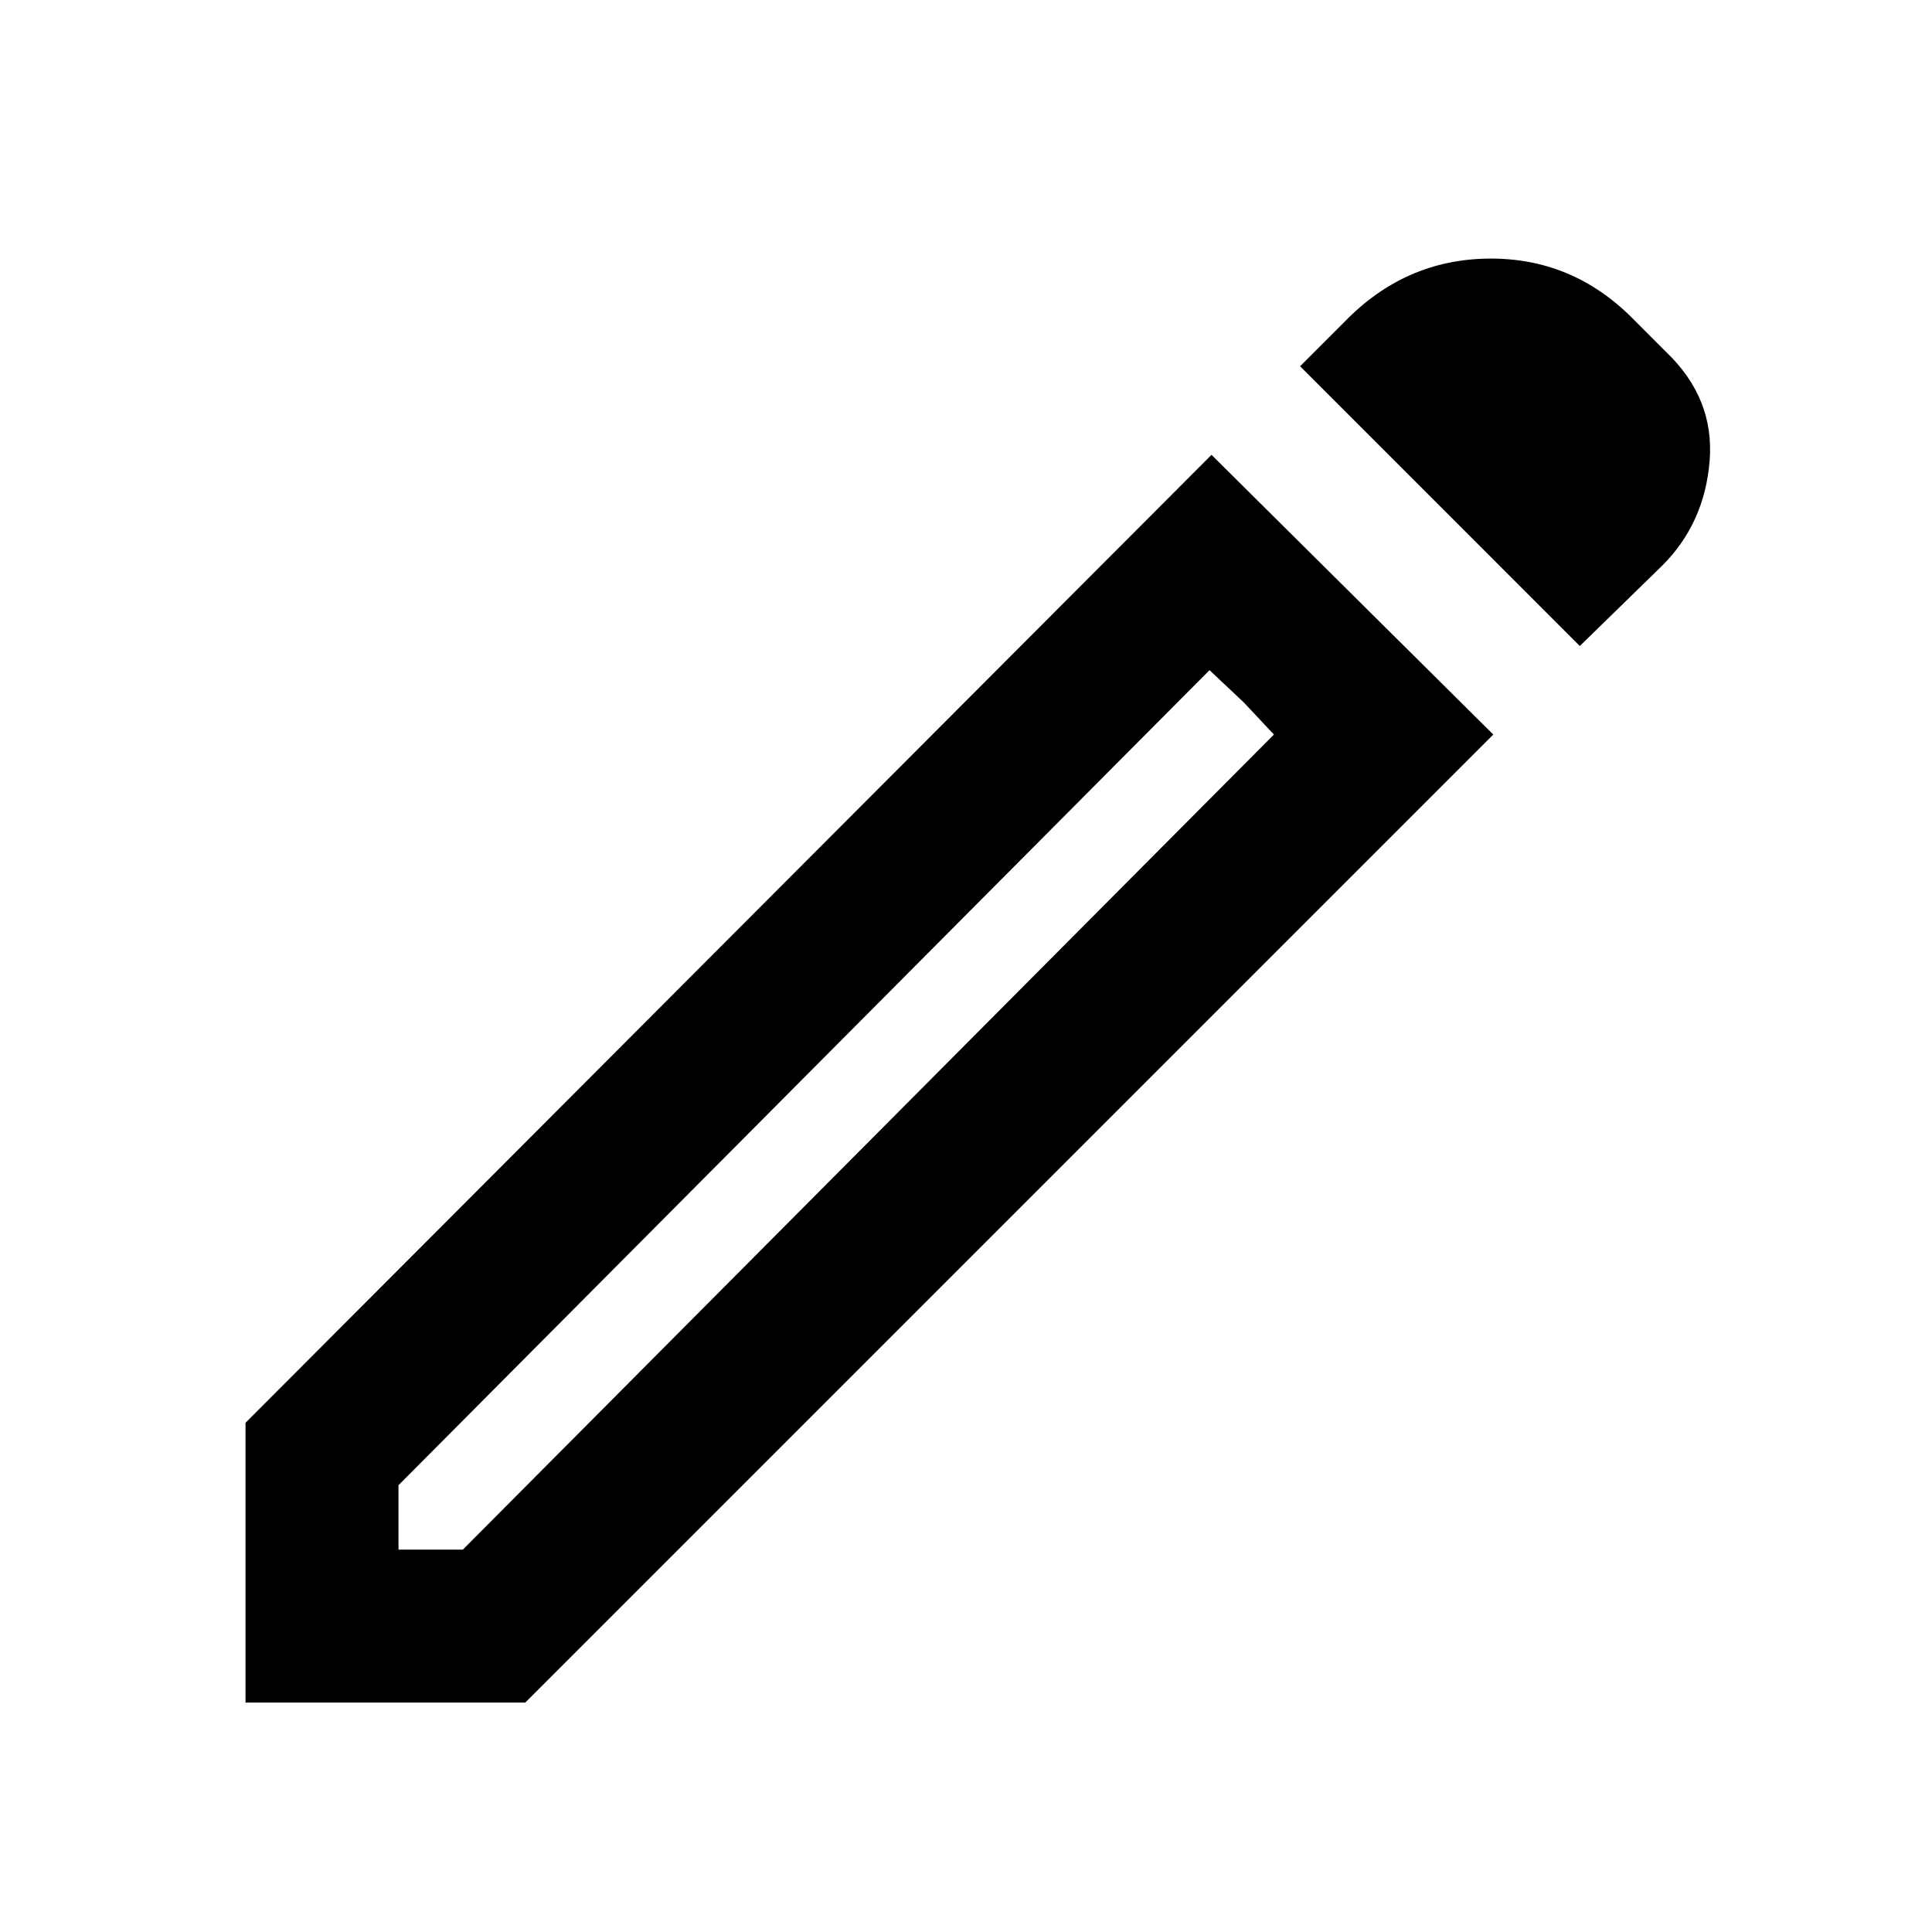 <svg xmlns="http://www.w3.org/2000/svg" height="40" width="40"><path d="M8.25 32.083h1.333l16.792-16.875-1.333-1.333L8.25 30.75Zm24.458-18.708-5.791-5.792.916-.916q1.25-1.292 2.979-1.313 1.73-.021 2.98 1.229l.708.709q1 .958.896 2.25-.104 1.291-.979 2.166Zm-1.791 1.833L10.875 35.25H5.083v-5.792l20-20.041Zm-5.167-.666-.708-.667 1.333 1.333Z"/></svg>
